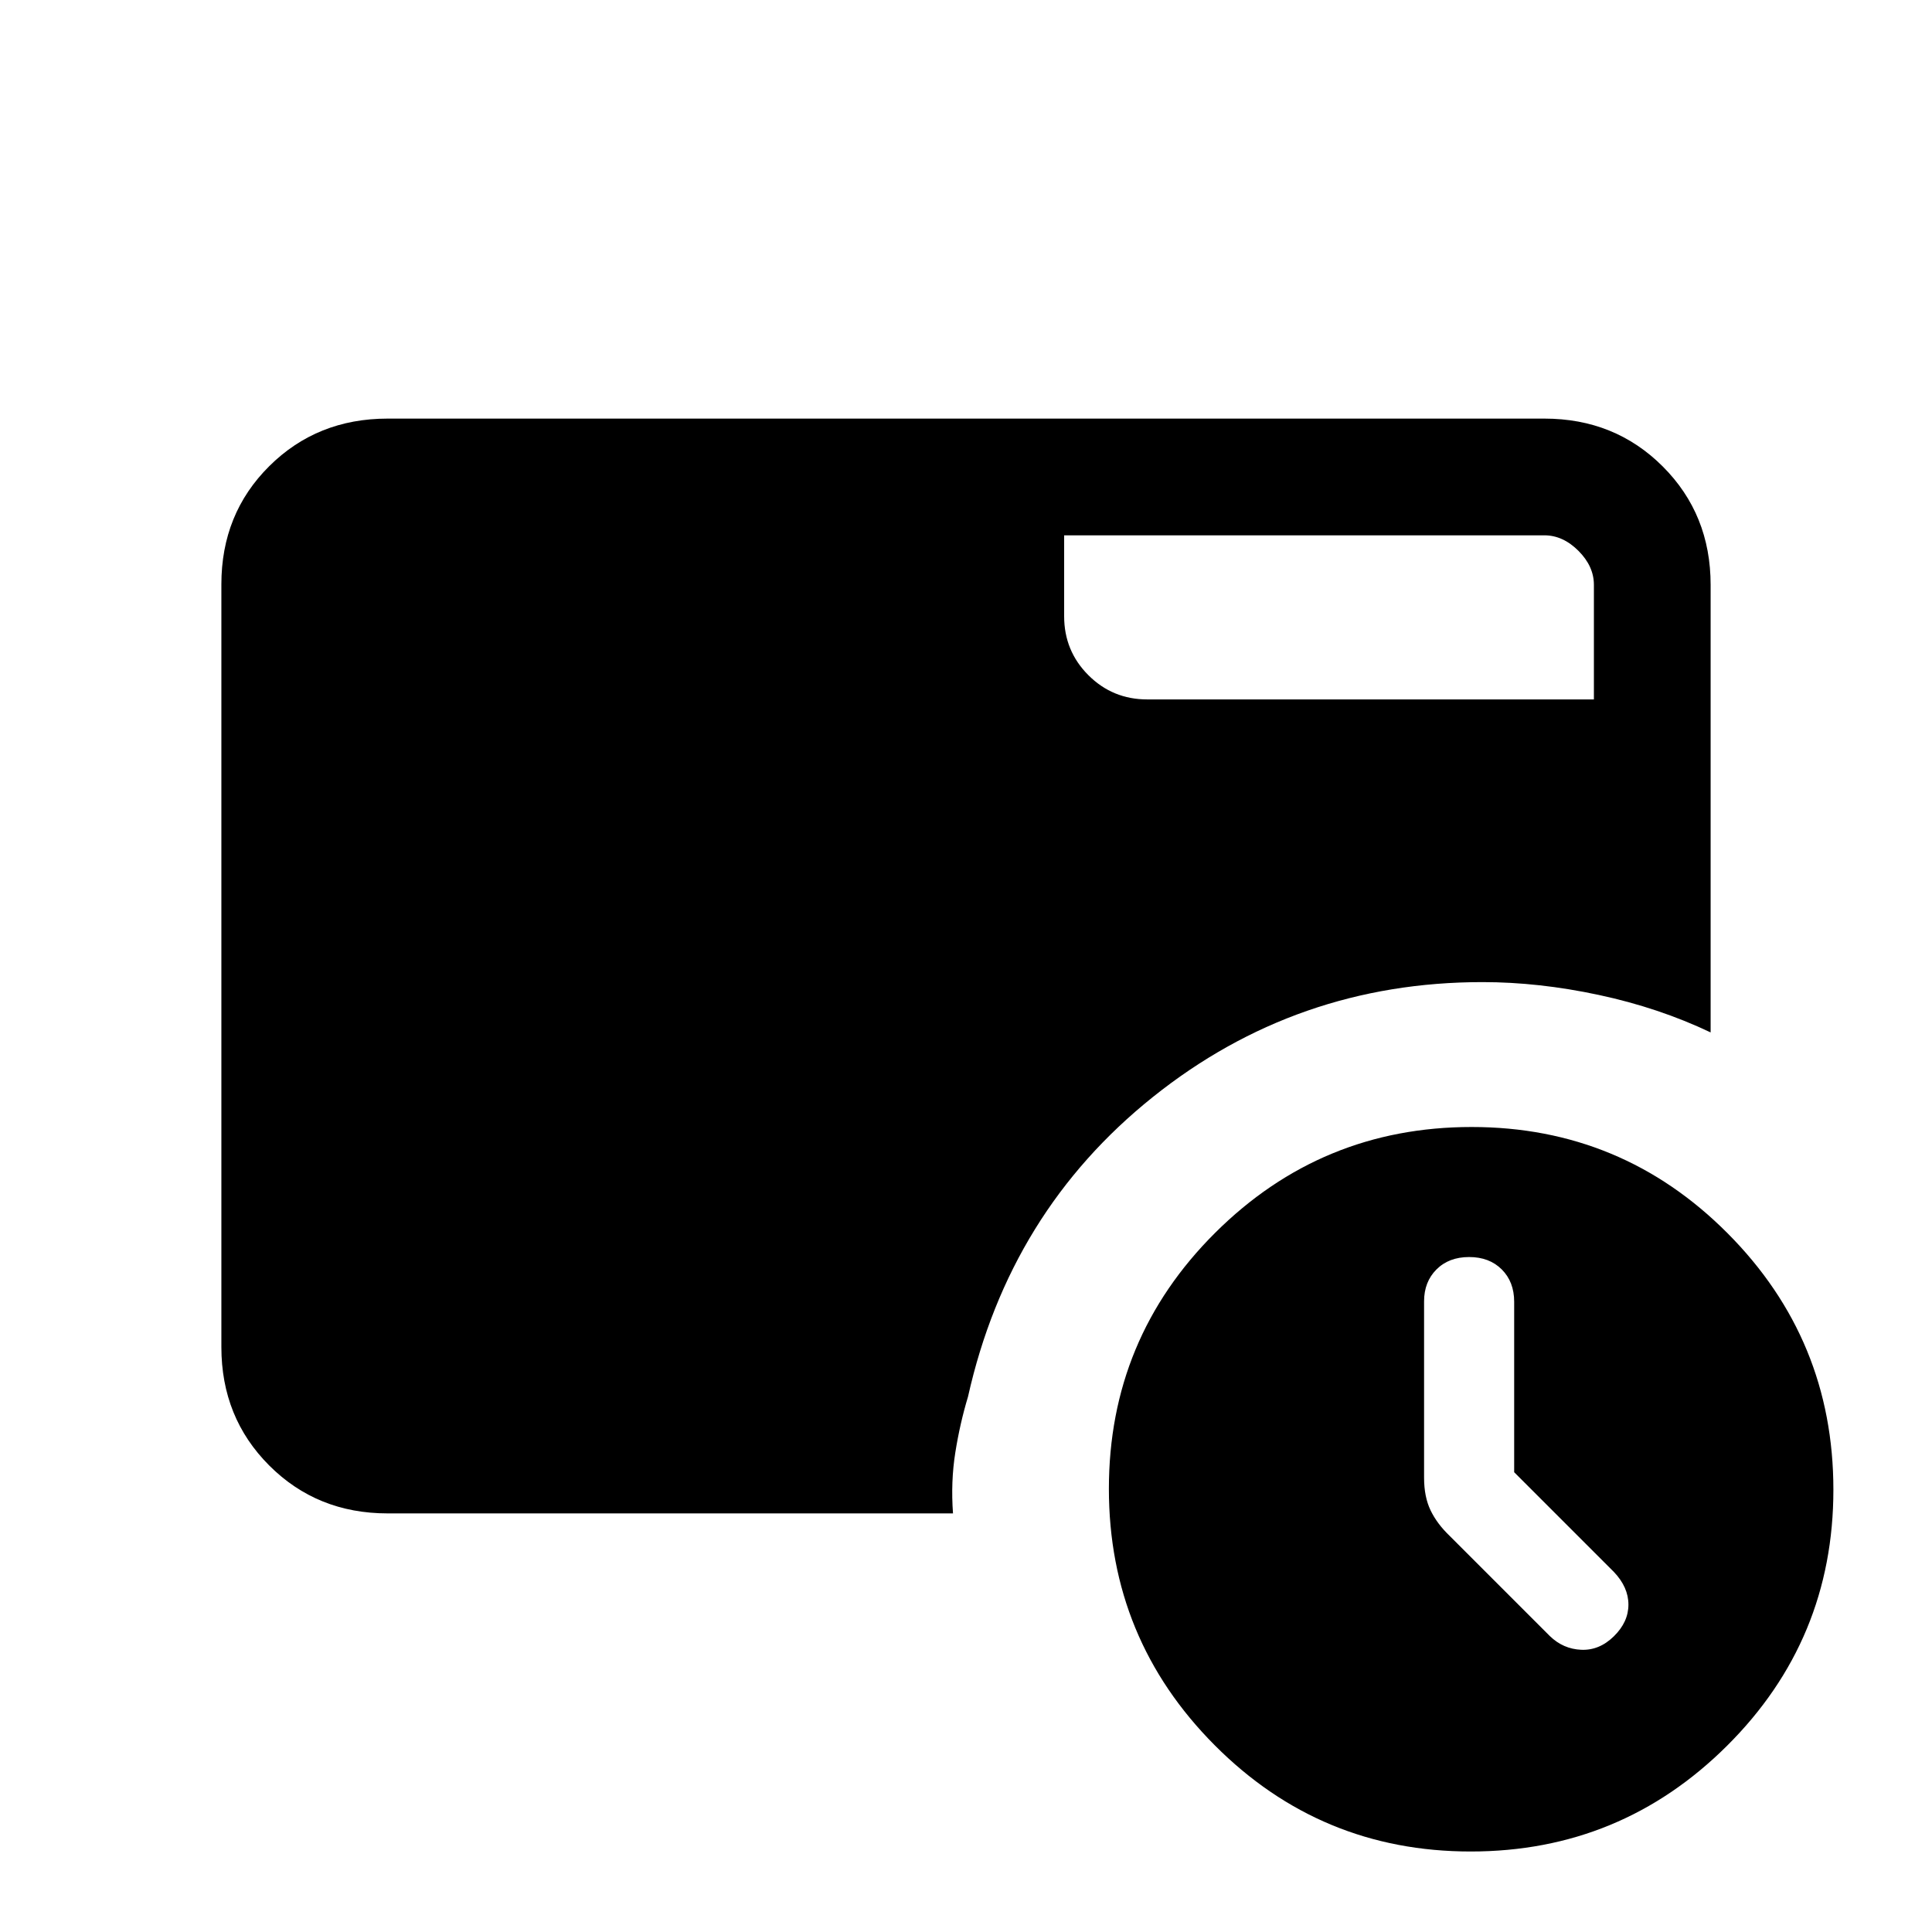 <svg xmlns="http://www.w3.org/2000/svg" height="20" viewBox="0 96 960 960" width="20"><path d="M752.385 827.538V742.84q0-9.902-6.162-16.063-6.161-6.162-16.223-6.162t-16.223 6.162q-6.162 6.161-6.162 15.839v87.692q0 9.461 3.231 16.181 3.231 6.72 9.553 12.756l49.678 49.678q6.643 6.462 15.629 6.846 8.986.385 16.217-6.703 7.231-7.088 7.231-15.741 0-8.654-7.231-16.248l-49.538-49.539ZM528.769 362v40.231q0 17.223 12.042 29.265 12.043 12.043 29.266 12.043H792v-56.924q0-9.23-7.692-16.923Q776.615 362 767.385 362H528.769Zm202.005 654q-74.62 0-127.197-52.803T551 835.774q0-74.62 52.803-127.197T731.226 656q74.62 0 127.197 52.803T911 836.226q0 74.62-52.803 127.197T730.774 1016ZM192.615 848q-35.04 0-58.828-23.799Q110 800.401 110 765.344V386.332q0-35.057 23.787-58.695Q157.575 304 192.615 304h574.77q35.04 0 58.828 23.787Q850 351.575 850 386.615V609q-25.735-12.24-55.566-18.62-29.831-6.38-57.779-6.38-92.424 0-163.771 57.077Q501.538 698.154 481 790q-4 13.231-6.308 27.731-2.308 14.5-1.154 30.269H192.615Z"/></svg>